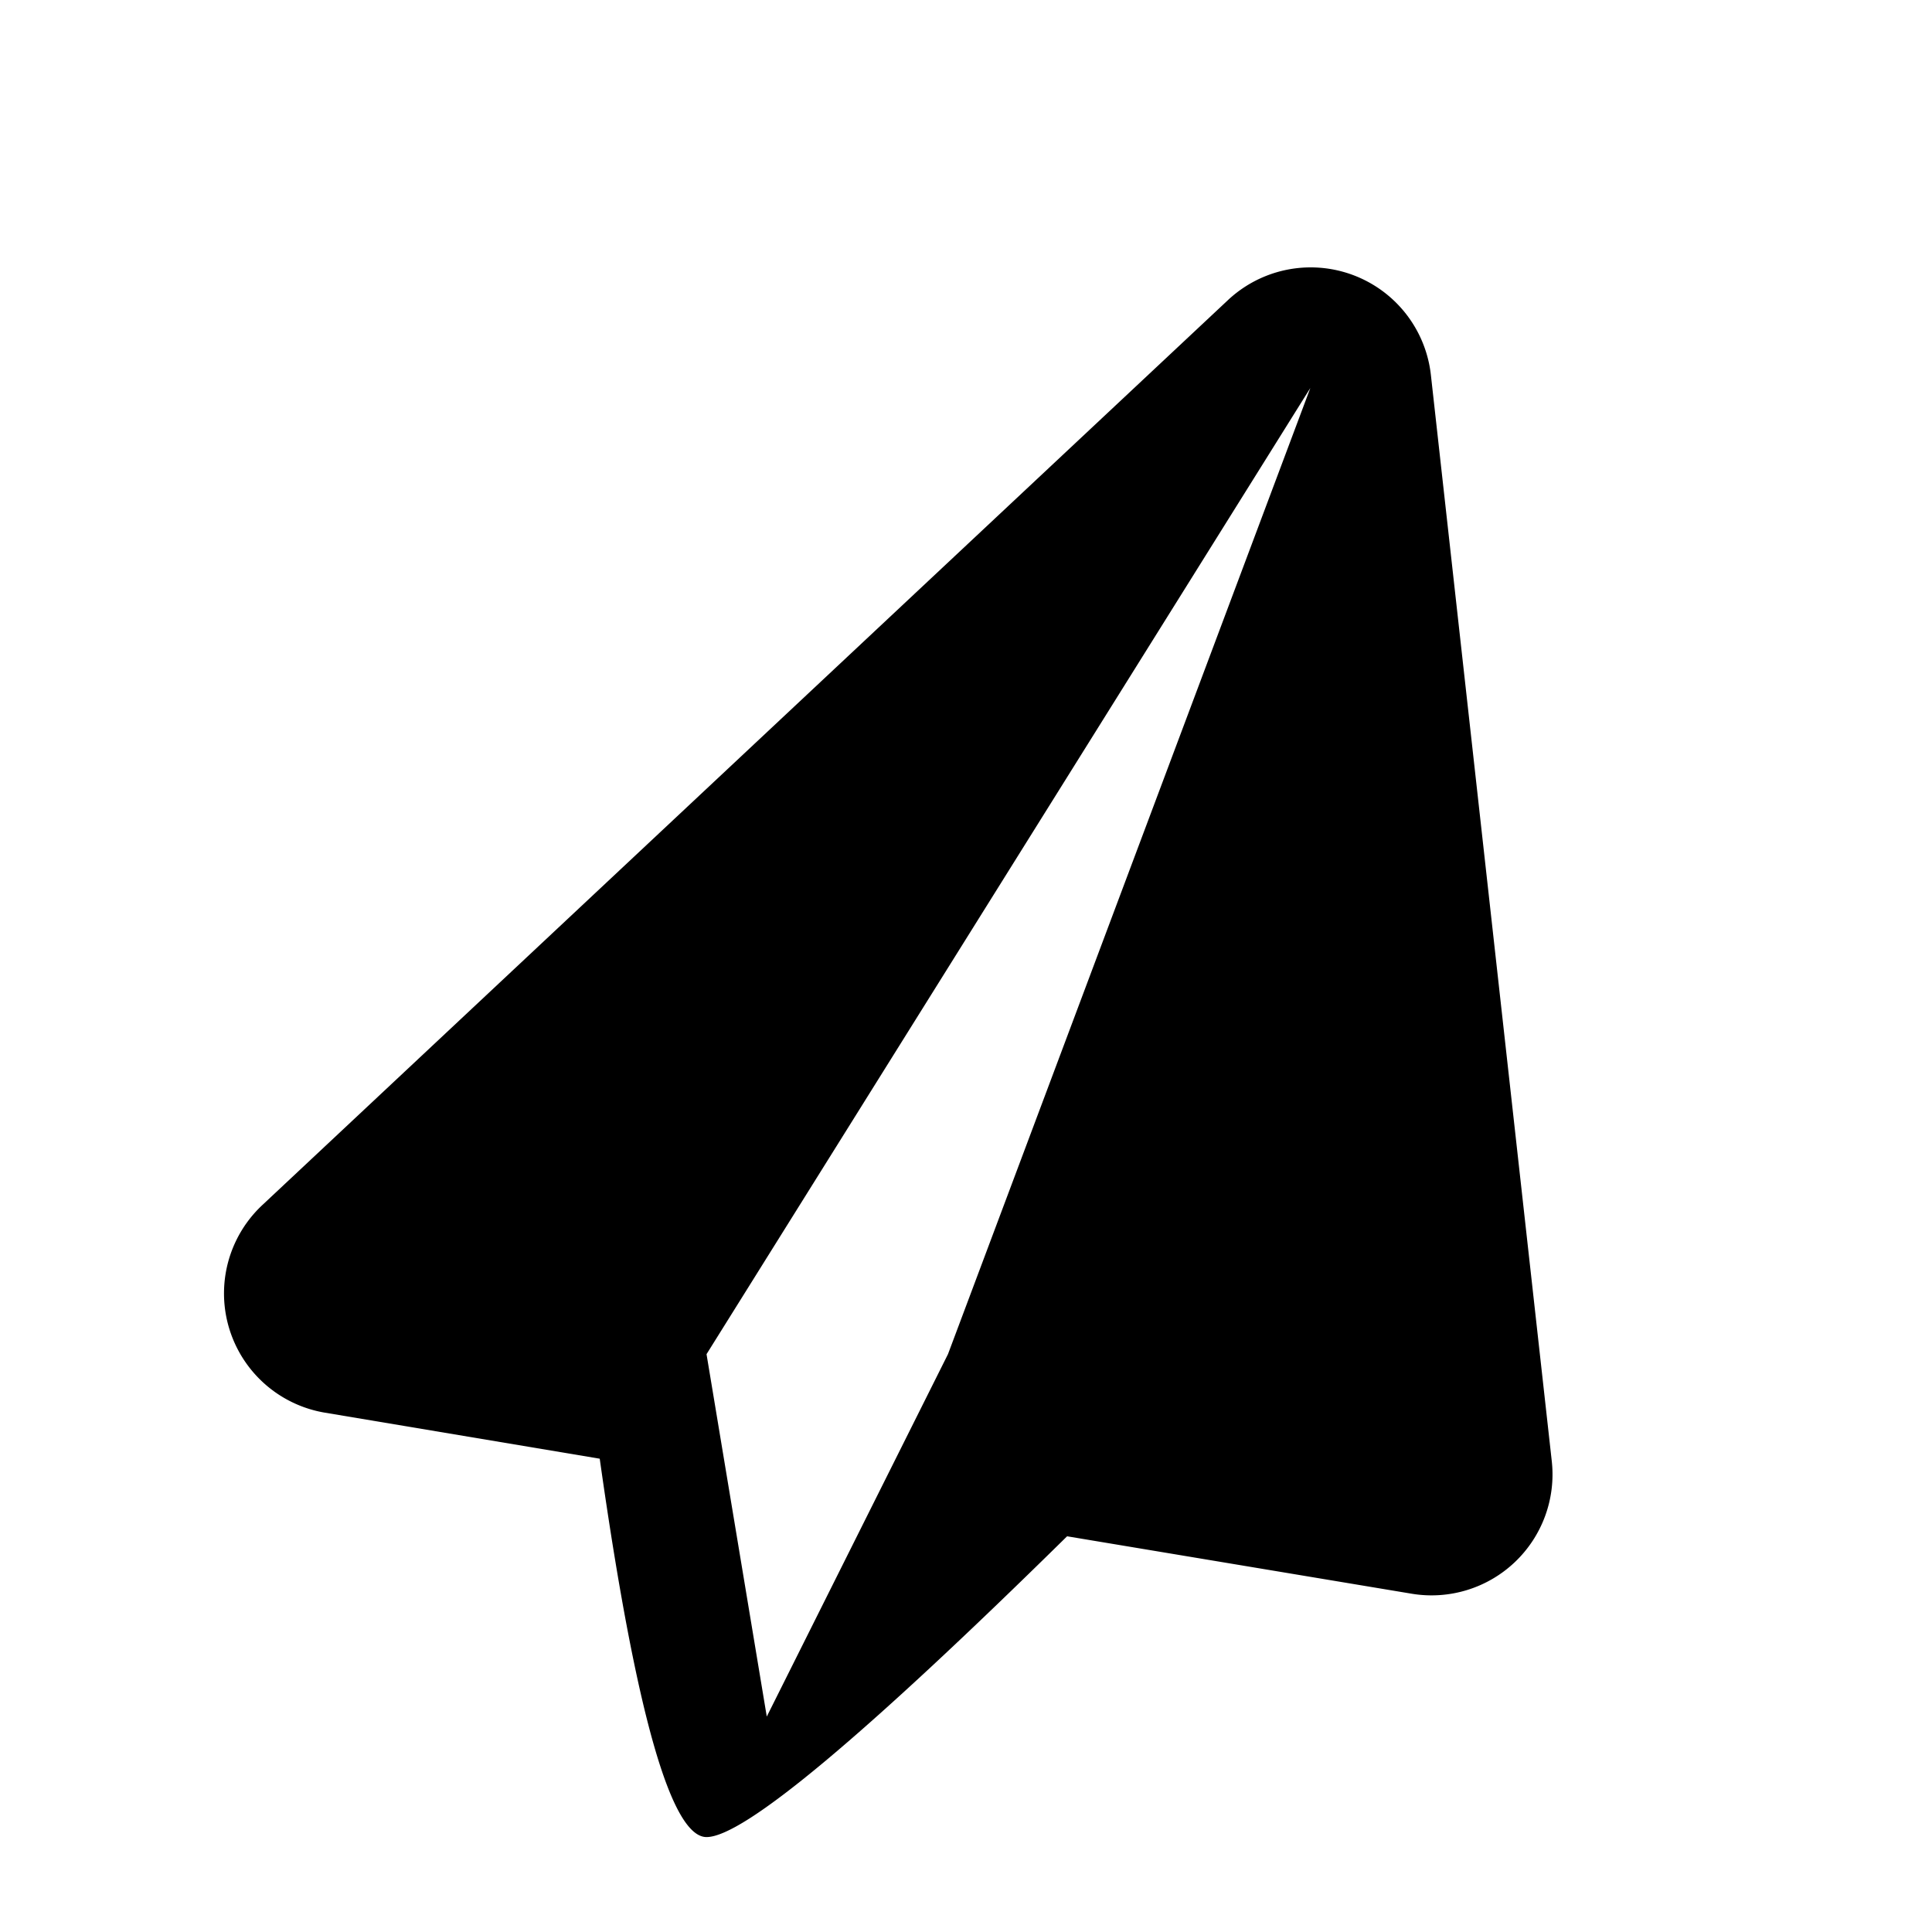 <?xml version="1.0" encoding="UTF-8" standalone="no"?>
<svg
   xmlns:dc="http://purl.org/dc/elements/1.1/"
   xmlns:cc="http://creativecommons.org/ns#"
   xmlns:rdf="http://www.w3.org/1999/02/22-rdf-syntax-ns#"
   xmlns:svg="http://www.w3.org/2000/svg"
   xmlns="http://www.w3.org/2000/svg"
   id="svg939"
   version="1.1"
   viewBox="0 0 4.233 4.233"
   height="16"
   width="16">
  <defs
     id="defs933" />
  <g
     transform="translate(0,-292.767)"
     id="layer1">
    <path
       style="fill:#000000;stroke-width:0.265"
       id="path914"
       d="m 2.338,296.133 c -0.446,0.439 -0.709,0.659 -0.79,0.659 -0.078,0 -0.156,-0.276 -0.234,-0.829 l -0.603,-0.101 a 0.265,0.265 0 0 1 -0.137,-0.454 l 2.117,-1.984 a 0.265,0.265 0 0 1 0.444,0.164 l 0.265,2.381 a 0.265,0.265 0 0 1 -0.306,0.29 z m 0.533,-2.516 -1.323,2.117 0.132,0.794 0.397,-0.794 z" />
  </g>
</svg>
